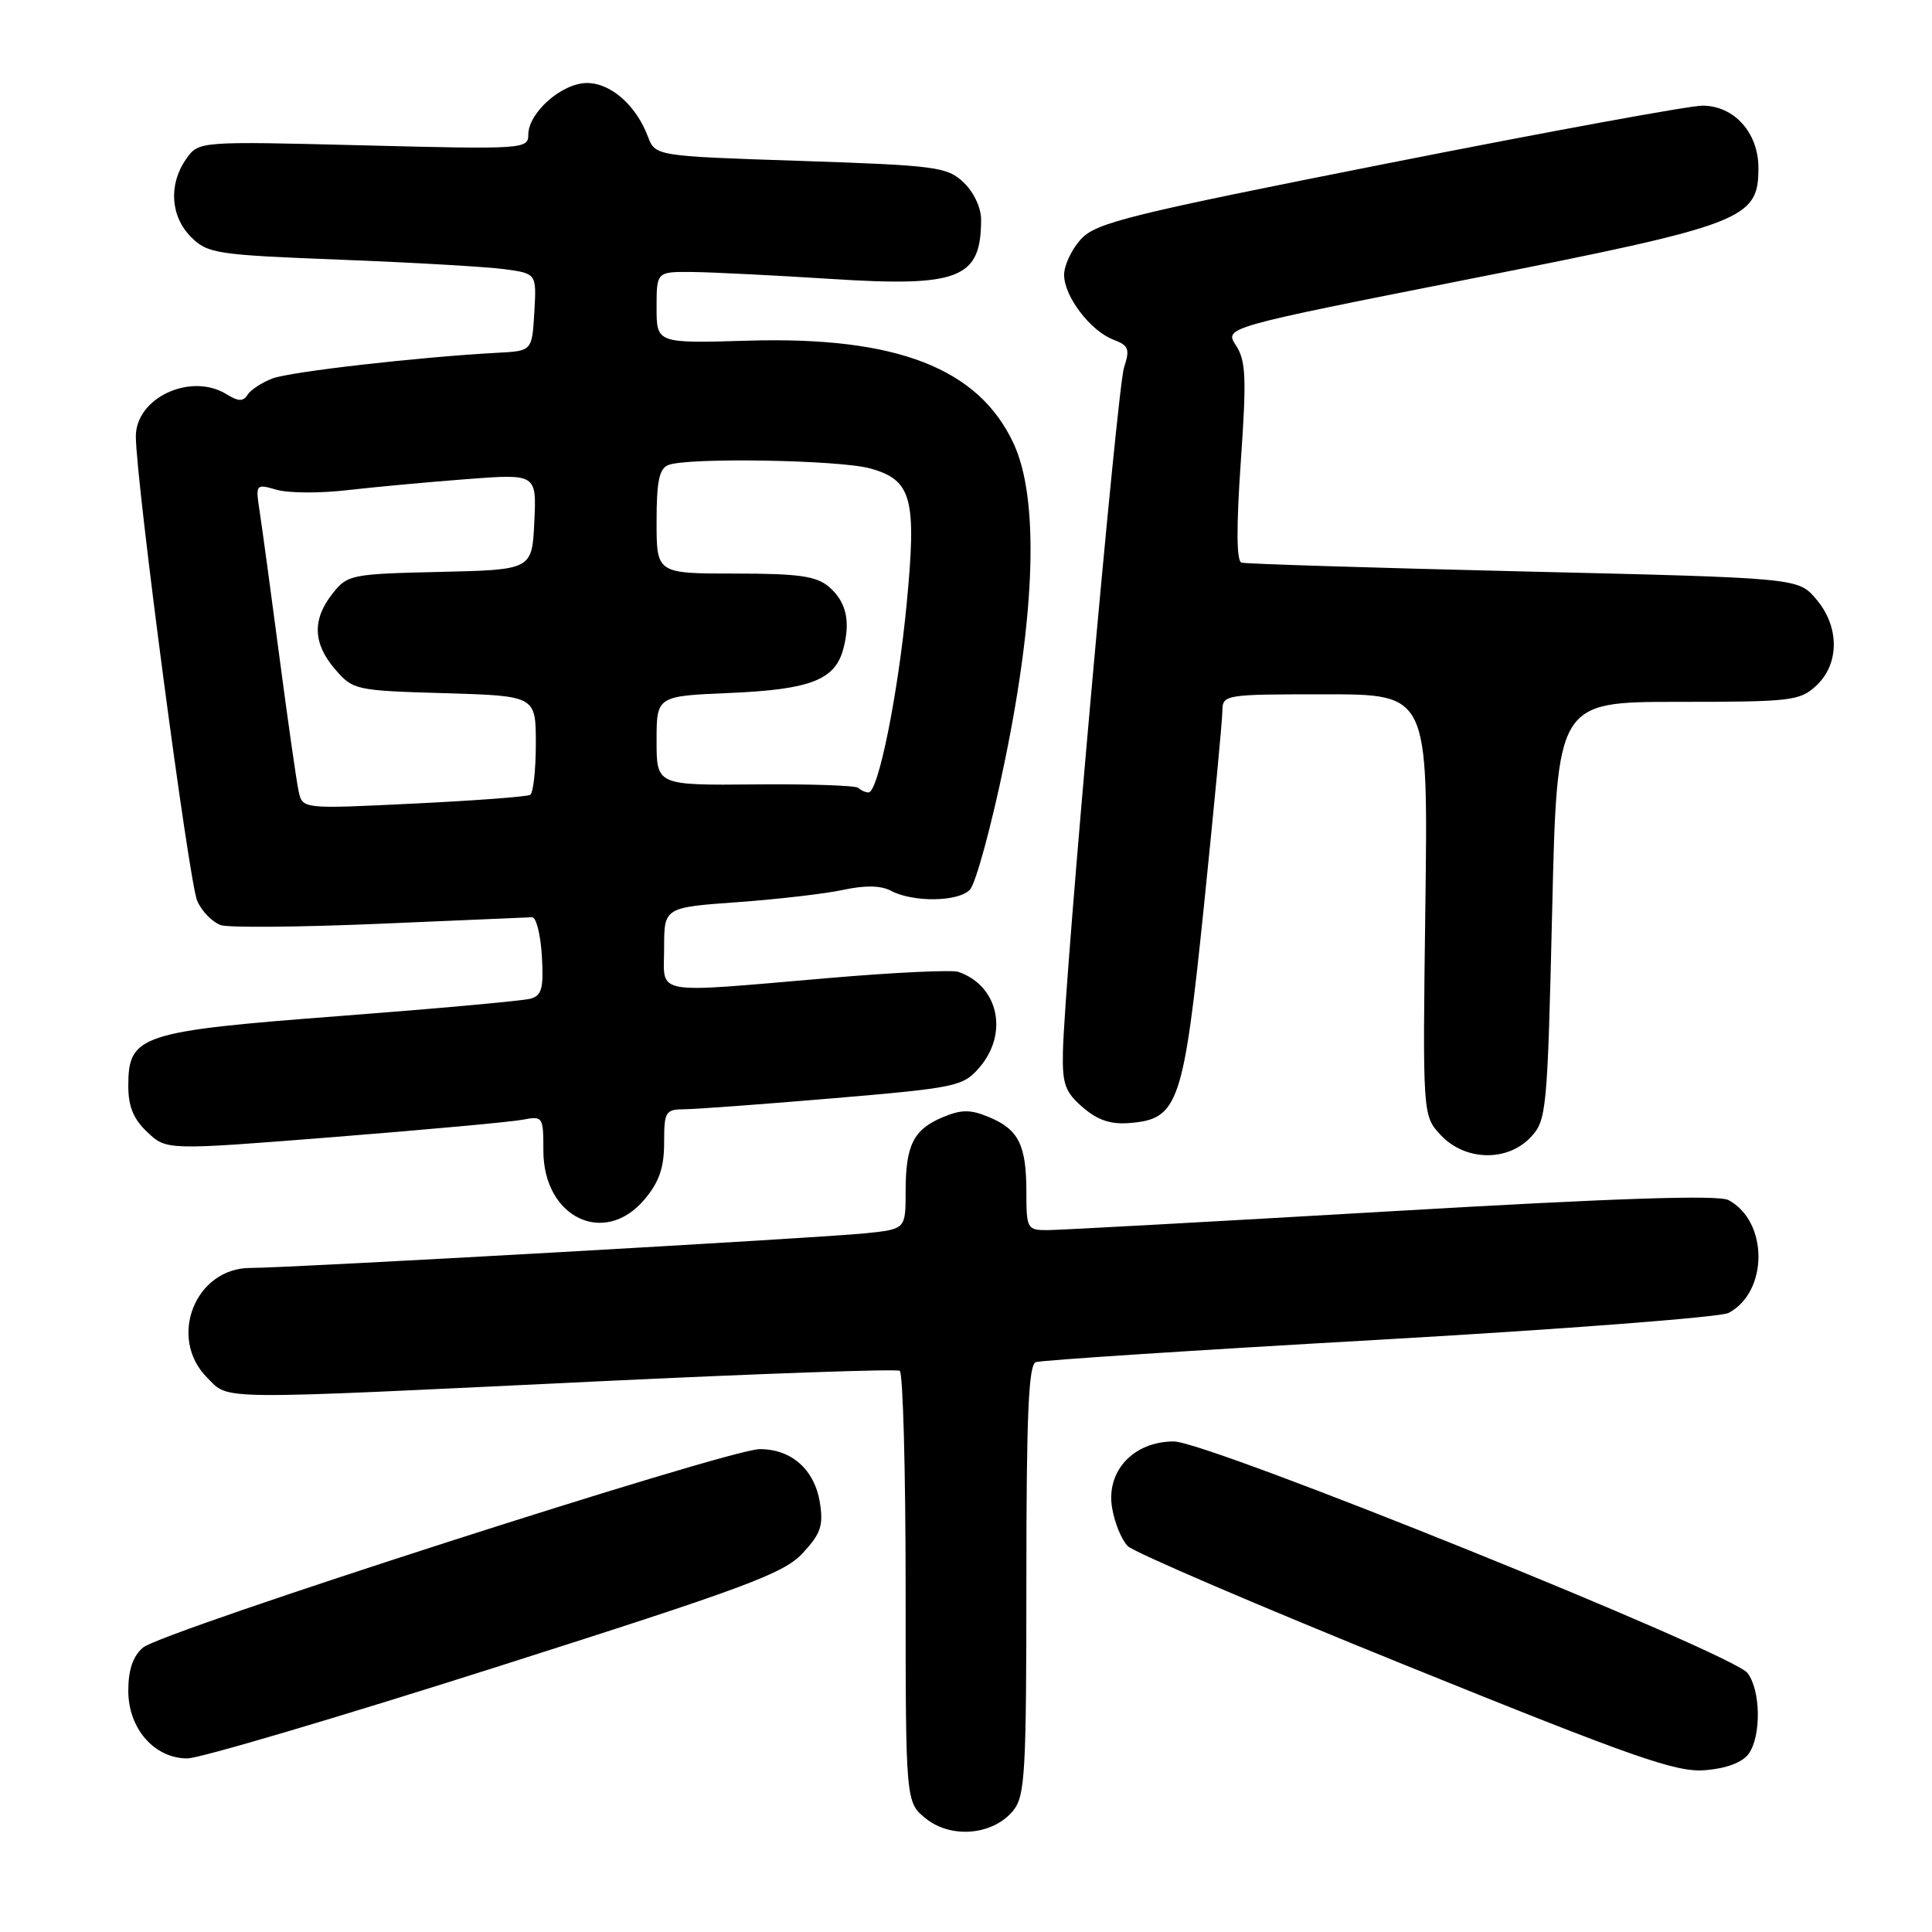 <?xml version="1.0" encoding="UTF-8" standalone="no"?>
<!DOCTYPE svg PUBLIC "-//W3C//DTD SVG 1.1//EN" "http://www.w3.org/Graphics/SVG/1.1/DTD/svg11.dtd" >
<svg xmlns="http://www.w3.org/2000/svg" xmlns:xlink="http://www.w3.org/1999/xlink" version="1.1" viewBox="0 0 256 256">
 <g >
 <path fill="currentColor"
d=" M 134.25 239.92 C 135.83 237.99 136.00 234.94 136.00 209.36 C 136.00 187.53 136.29 180.83 137.25 180.49 C 137.94 180.24 158.44 178.90 182.82 177.52 C 207.20 176.13 228.00 174.53 229.05 173.97 C 234.33 171.15 234.32 161.85 229.04 159.02 C 227.70 158.31 214.26 158.75 184.31 160.50 C 160.77 161.87 140.26 163.00 138.75 163.00 C 136.11 163.00 136.00 162.79 136.00 157.93 C 136.00 151.72 134.96 149.64 131.04 148.02 C 128.60 147.00 127.40 147.00 124.96 148.02 C 121.05 149.64 120.00 151.72 120.00 157.86 C 120.00 162.86 120.00 162.86 114.75 163.41 C 108.76 164.04 38.22 168.02 33.20 168.01 C 25.86 167.99 22.19 177.28 27.45 182.55 C 30.45 185.54 27.79 185.51 78.97 183.05 C 100.68 182.01 118.79 181.37 119.22 181.64 C 119.65 181.90 120.00 194.88 120.00 210.49 C 120.00 238.85 120.00 238.85 122.75 241.02 C 126.13 243.67 131.61 243.15 134.25 239.92 Z  M 231.69 232.41 C 233.39 230.09 233.32 224.00 231.56 221.69 C 229.57 219.06 160.06 191.00 155.54 191.00 C 150.21 191.00 146.56 194.90 147.35 199.75 C 147.67 201.74 148.61 204.04 149.44 204.87 C 150.27 205.70 166.83 212.80 186.23 220.65 C 216.68 232.97 222.11 234.87 225.94 234.56 C 228.73 234.34 230.86 233.54 231.69 232.41 Z  M 65.62 220.94 C 98.94 210.33 103.84 208.51 106.36 205.80 C 108.76 203.22 109.12 202.15 108.64 199.11 C 107.94 194.72 104.85 191.99 100.64 192.02 C 96.42 192.06 21.43 216.19 18.95 218.31 C 17.61 219.46 17.00 221.25 17.00 224.04 C 17.00 229.05 20.45 233.00 24.83 233.00 C 26.43 233.00 44.79 227.57 65.62 220.94 Z  M 85.41 158.92 C 87.34 156.63 88.00 154.72 88.00 151.42 C 88.00 147.27 88.17 147.00 90.75 146.98 C 92.26 146.97 101.15 146.31 110.50 145.52 C 126.70 144.14 127.61 143.95 129.75 141.48 C 133.68 136.95 132.32 130.63 127.00 128.78 C 126.17 128.49 118.53 128.85 110.00 129.58 C 86.02 131.62 88.00 131.98 88.00 125.62 C 88.00 120.24 88.00 120.24 97.75 119.54 C 103.11 119.15 109.43 118.42 111.79 117.90 C 114.62 117.29 116.74 117.33 118.03 118.02 C 120.95 119.58 126.91 119.52 128.50 117.91 C 129.27 117.14 131.35 109.53 133.11 101.00 C 137.23 81.07 137.67 66.05 134.33 58.82 C 129.71 48.79 118.81 44.56 99.14 45.14 C 87.00 45.50 87.00 45.50 87.00 40.75 C 87.00 36.00 87.00 36.00 91.75 36.04 C 94.36 36.07 102.56 36.48 109.97 36.95 C 127.12 38.06 130.00 36.93 130.00 29.09 C 130.00 27.51 129.01 25.42 127.67 24.16 C 125.49 22.11 124.05 21.92 106.08 21.32 C 86.83 20.68 86.83 20.68 85.85 18.09 C 84.28 13.94 80.93 11.00 77.78 11.00 C 74.45 11.00 70.00 14.93 70.00 17.86 C 70.00 19.75 69.34 19.80 48.16 19.26 C 26.32 18.71 26.32 18.71 24.66 21.08 C 22.31 24.43 22.58 28.67 25.32 31.41 C 27.51 33.60 28.63 33.77 45.07 34.41 C 54.66 34.78 64.43 35.35 66.80 35.66 C 71.10 36.24 71.10 36.24 70.80 41.37 C 70.50 46.50 70.50 46.50 66.00 46.74 C 55.56 47.30 38.47 49.25 36.10 50.15 C 34.69 50.69 33.21 51.66 32.80 52.31 C 32.23 53.22 31.59 53.21 30.04 52.25 C 25.30 49.31 18.00 52.69 18.00 57.82 C 18.01 63.74 25.05 117.02 26.14 119.40 C 26.78 120.81 28.20 122.24 29.29 122.59 C 30.38 122.94 39.87 122.85 50.39 122.40 C 60.90 121.95 69.95 121.56 70.50 121.54 C 71.05 121.52 71.63 123.83 71.80 126.67 C 72.05 130.94 71.79 131.92 70.30 132.33 C 69.31 132.61 57.98 133.64 45.13 134.62 C 18.51 136.65 17.00 137.15 17.00 143.90 C 17.00 146.62 17.69 148.30 19.54 150.03 C 22.07 152.42 22.07 152.42 44.29 150.66 C 56.50 149.69 67.74 148.66 69.25 148.37 C 71.93 147.85 72.00 147.96 72.00 152.47 C 72.00 161.34 80.10 165.24 85.41 158.92 Z  M 202.83 150.68 C 204.93 148.45 205.04 147.28 205.67 120.68 C 206.32 93.00 206.32 93.00 222.35 93.00 C 237.42 93.00 238.51 92.87 240.69 90.83 C 243.78 87.92 243.75 82.98 240.62 79.35 C 238.25 76.58 238.25 76.58 201.87 75.72 C 181.87 75.24 165.05 74.72 164.50 74.55 C 163.84 74.36 163.81 69.83 164.41 61.20 C 165.19 50.03 165.09 47.79 163.77 45.77 C 162.22 43.40 162.22 43.40 194.82 36.95 C 231.28 29.74 233.00 29.07 233.00 22.23 C 233.00 17.58 229.77 14.00 225.58 14.00 C 223.88 14.00 205.18 17.43 184.00 21.62 C 149.67 28.41 145.26 29.50 143.25 31.67 C 142.01 33.01 141.00 35.15 141.00 36.42 C 141.00 39.28 144.49 43.86 147.56 45.02 C 149.56 45.78 149.74 46.27 148.94 48.70 C 148.03 51.46 141.03 129.88 140.84 139.46 C 140.75 143.65 141.15 144.73 143.49 146.74 C 145.49 148.46 147.20 149.02 149.77 148.80 C 156.15 148.26 156.83 146.27 159.54 119.93 C 160.86 107.04 161.96 95.49 161.97 94.25 C 162.00 92.03 162.17 92.00 175.62 92.00 C 189.23 92.00 189.23 92.00 188.87 119.92 C 188.50 147.83 188.50 147.83 190.92 150.42 C 194.15 153.85 199.74 153.97 202.83 150.68 Z  M 39.57 104.85 C 39.29 103.56 38.14 95.53 37.02 87.00 C 35.90 78.47 34.72 69.83 34.41 67.80 C 33.85 64.13 33.87 64.10 36.67 64.90 C 38.23 65.35 42.42 65.37 46.00 64.95 C 49.58 64.54 56.69 63.88 61.80 63.49 C 71.10 62.78 71.10 62.78 70.80 69.14 C 70.50 75.50 70.50 75.50 58.30 75.78 C 46.50 76.05 46.03 76.15 44.05 78.67 C 41.35 82.10 41.46 85.26 44.41 88.69 C 46.77 91.43 47.10 91.51 58.91 91.85 C 71.00 92.21 71.00 92.21 71.00 98.55 C 71.00 102.03 70.66 105.08 70.25 105.32 C 69.84 105.57 62.88 106.09 54.79 106.48 C 40.09 107.20 40.09 107.20 39.57 104.85 Z  M 113.74 104.40 C 113.41 104.08 107.26 103.87 100.07 103.94 C 87.00 104.06 87.00 104.06 87.00 98.15 C 87.00 92.23 87.00 92.23 96.75 91.82 C 107.39 91.36 110.65 90.09 111.74 86.00 C 112.73 82.30 112.13 79.71 109.83 77.75 C 108.16 76.33 105.84 76.00 97.39 76.00 C 87.00 76.00 87.00 76.00 87.00 69.11 C 87.00 63.74 87.35 62.08 88.58 61.61 C 91.22 60.60 111.24 60.94 115.30 62.07 C 120.83 63.60 121.48 66.01 120.14 80.00 C 118.99 92.04 116.37 105.00 115.09 105.00 C 114.67 105.00 114.07 104.73 113.74 104.40 Z "/>
</g>
</svg>